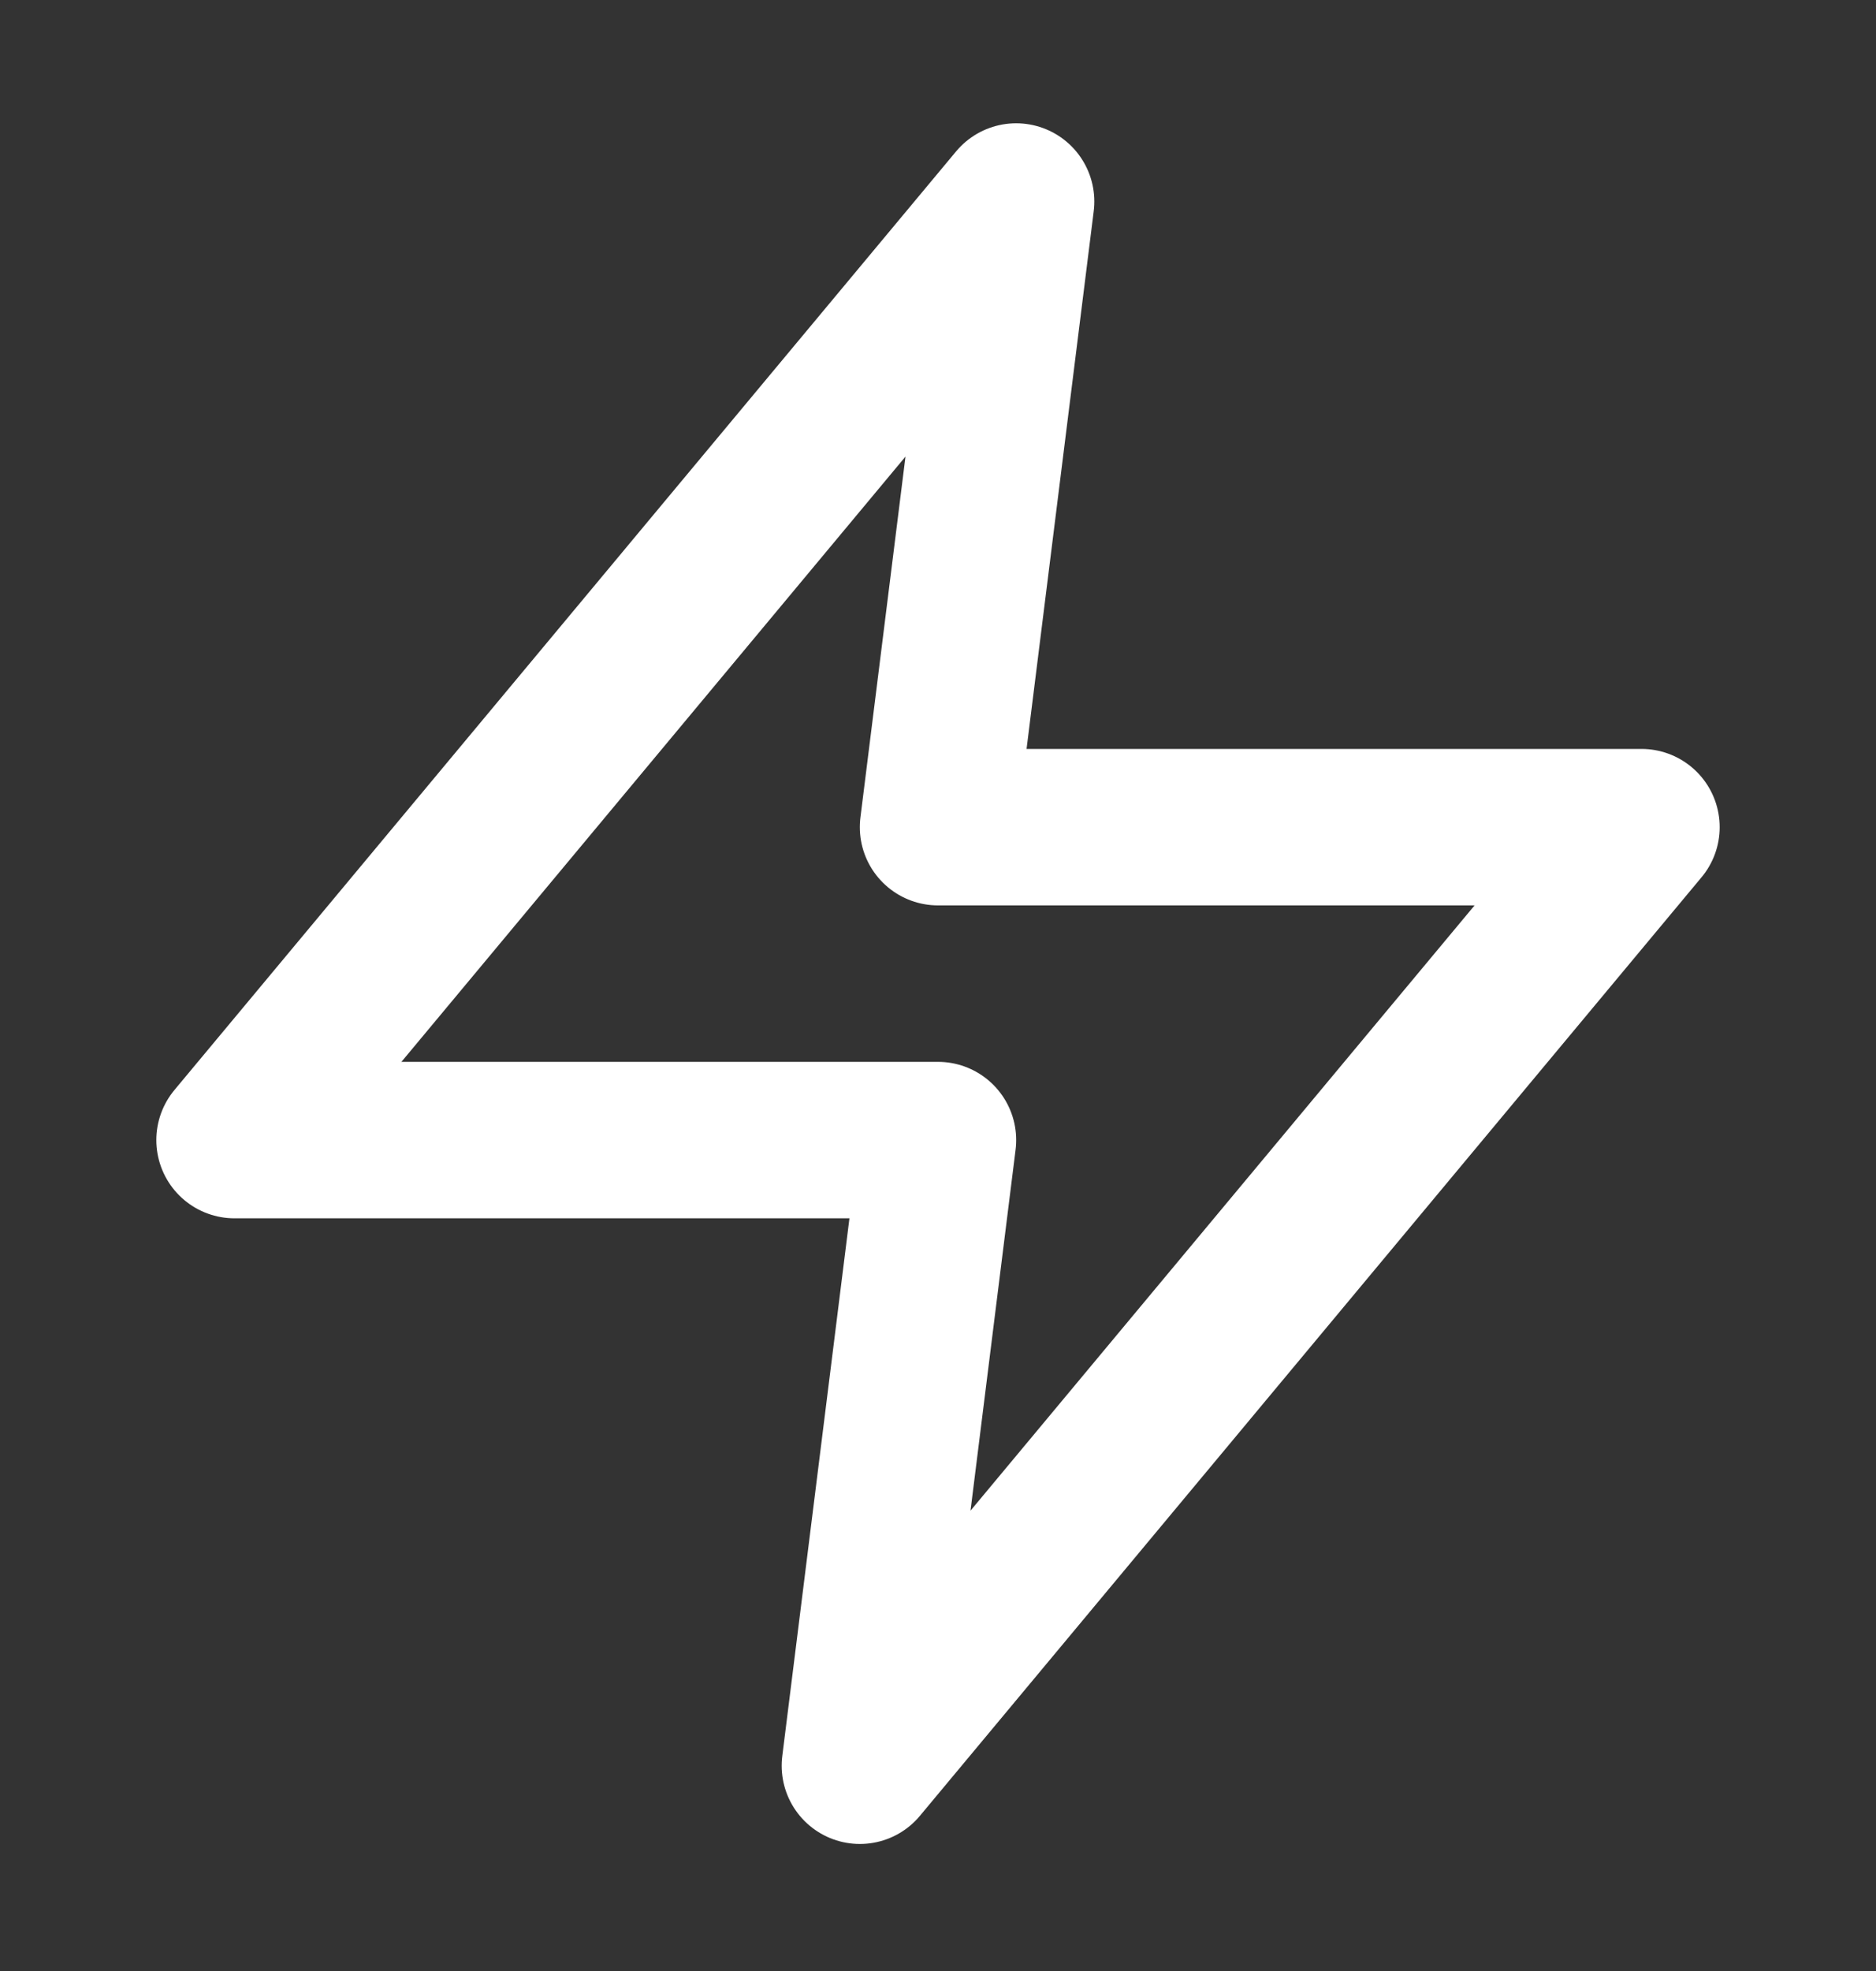 <svg width="20" height="21" viewBox="0 0 20 21" fill="none" xmlns="http://www.w3.org/2000/svg">
<rect x="0" y="0" width="20" height="21" fill="#333333" stroke="none"/>
<path d="M10.833 2.147L2.5 12.147H10L9.167 18.813L17.5 8.813H10L10.833 2.147Z" stroke="white" stroke-width="1.667" stroke-linecap="round" stroke-linejoin="round"/>
</svg>
